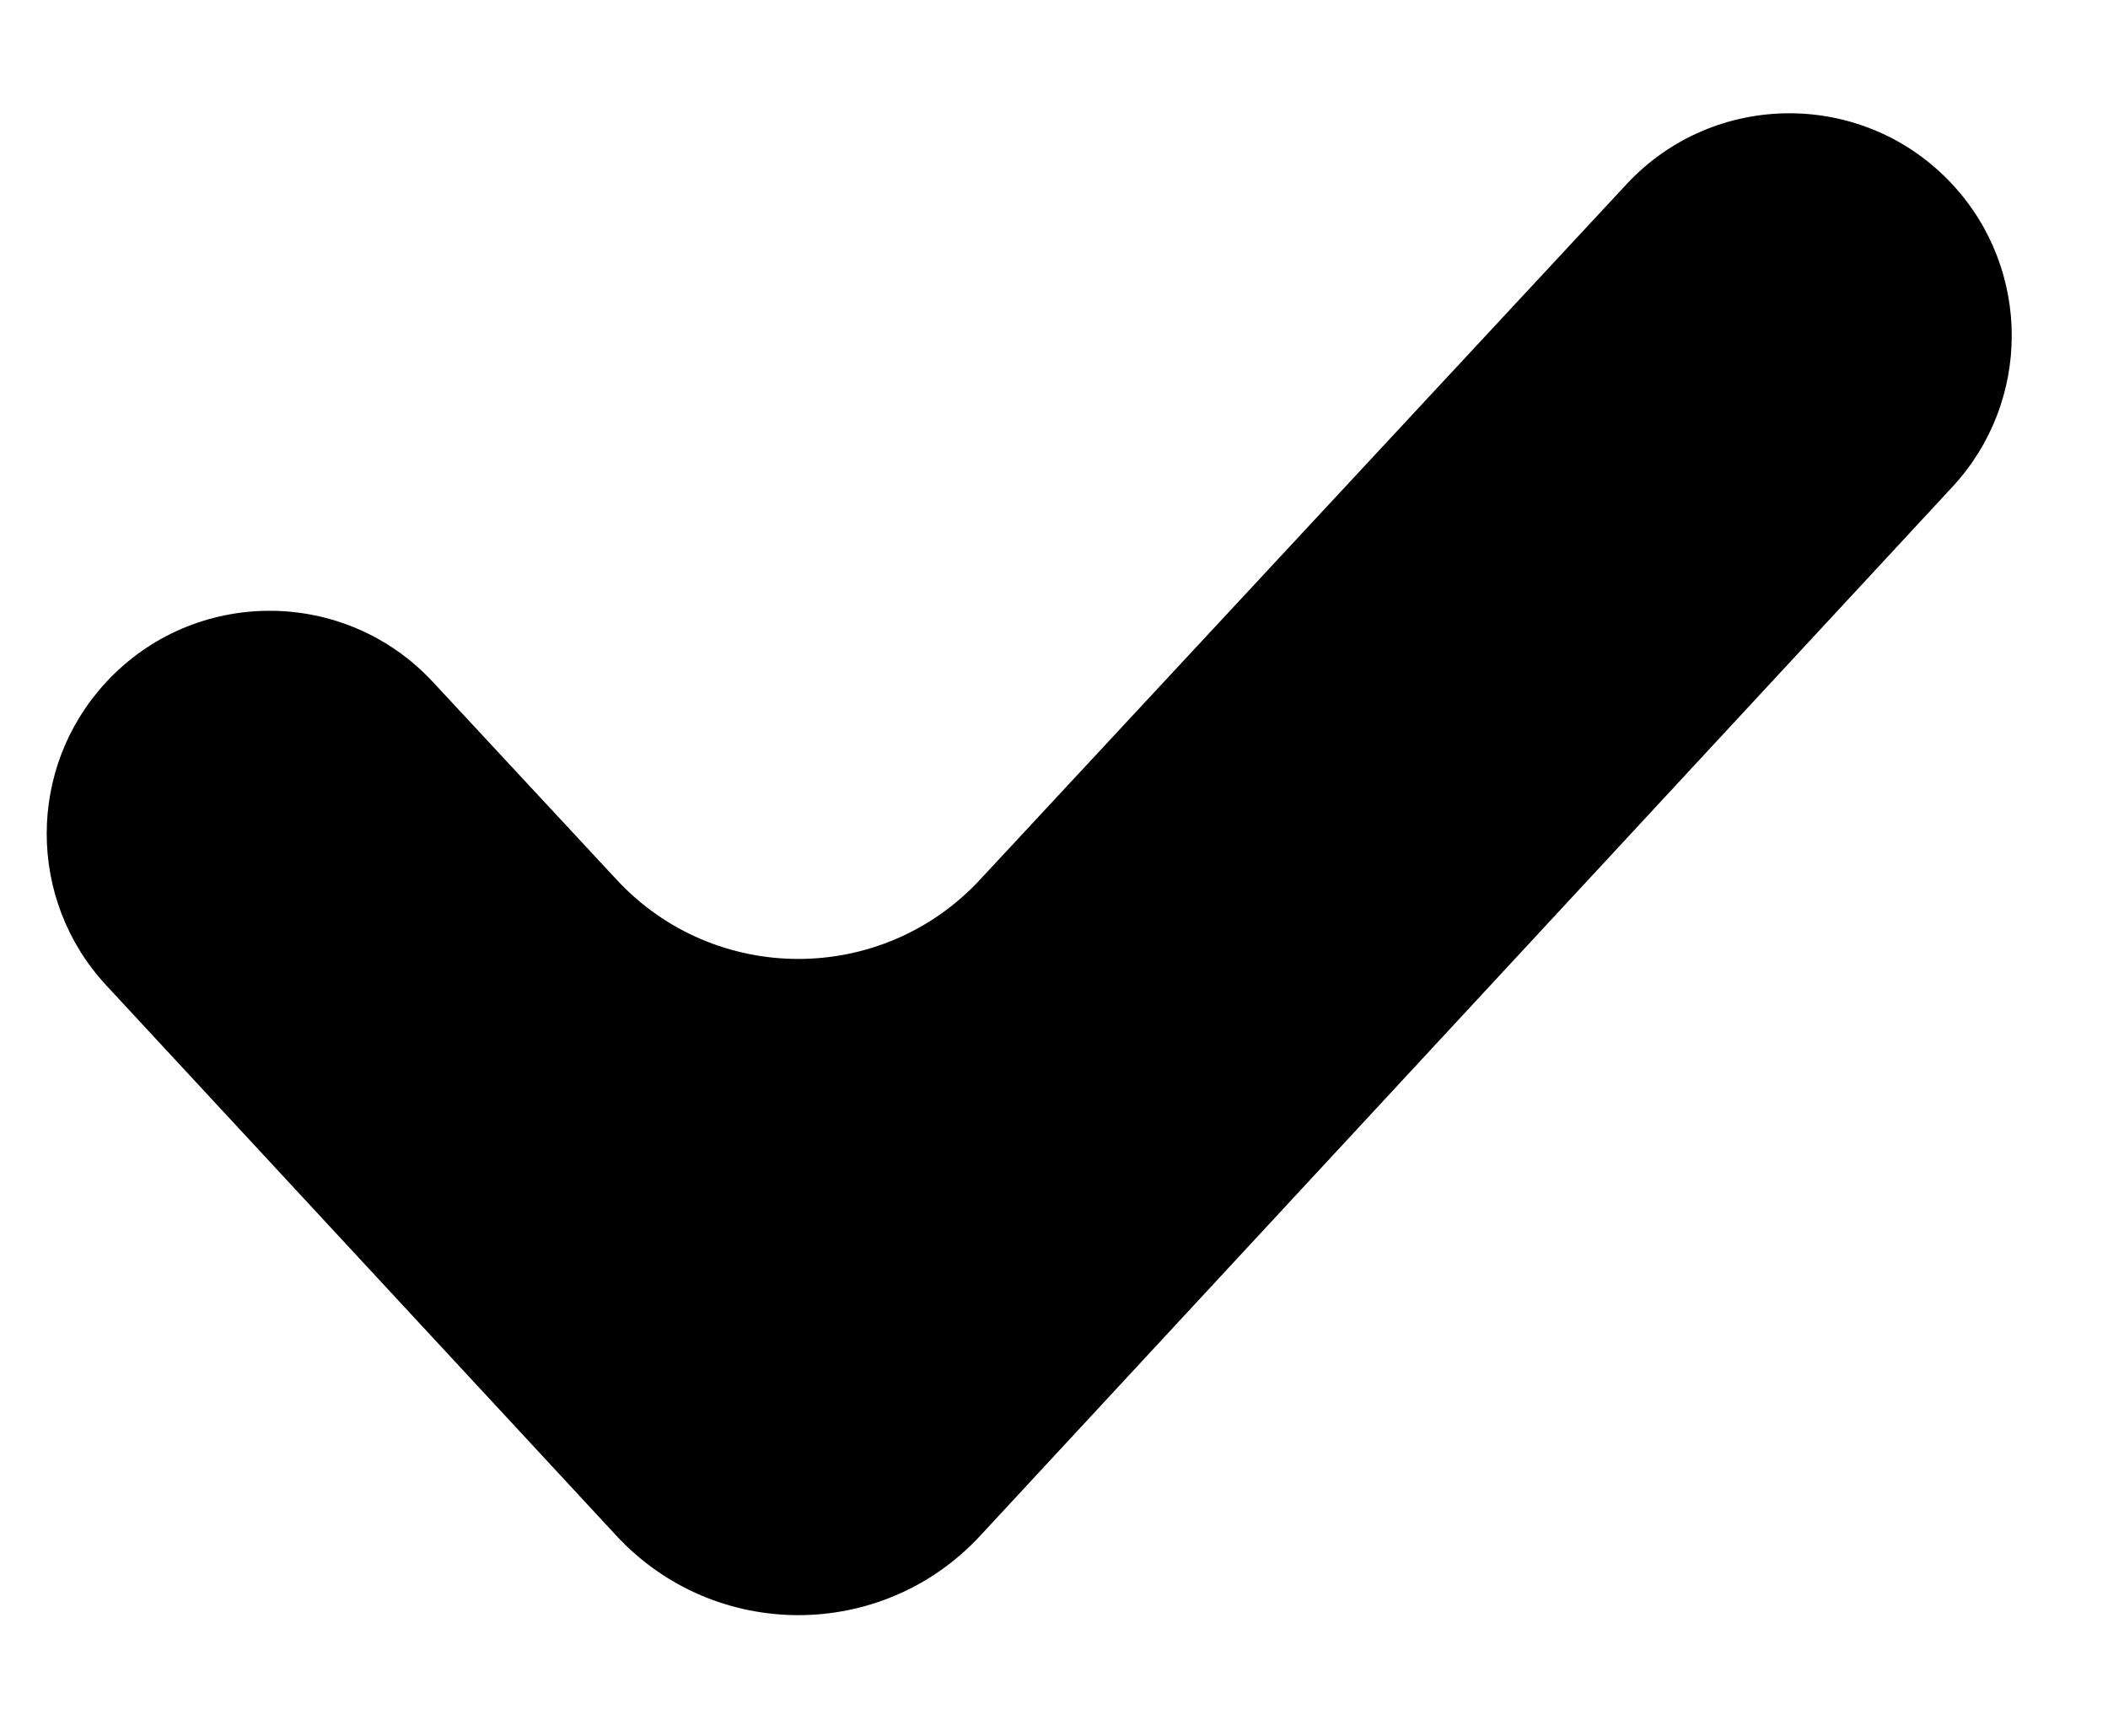 <svg width="17" height="14" viewBox="0 0 17 14" fill="none" xmlns="http://www.w3.org/2000/svg">
<path d="M4.971 12.386C5.763 13.24 7.114 13.24 7.905 12.386L15.746 3.926C16.383 3.238 16.383 2.176 15.746 1.488C15.037 0.723 13.827 0.722 13.117 1.486L7.903 7.095C7.112 7.947 5.764 7.947 4.973 7.095L3.491 5.5C2.778 4.733 1.563 4.735 0.853 5.505C0.217 6.194 0.218 7.258 0.856 7.946L4.971 12.386Z" fill="black"/>
</svg>
